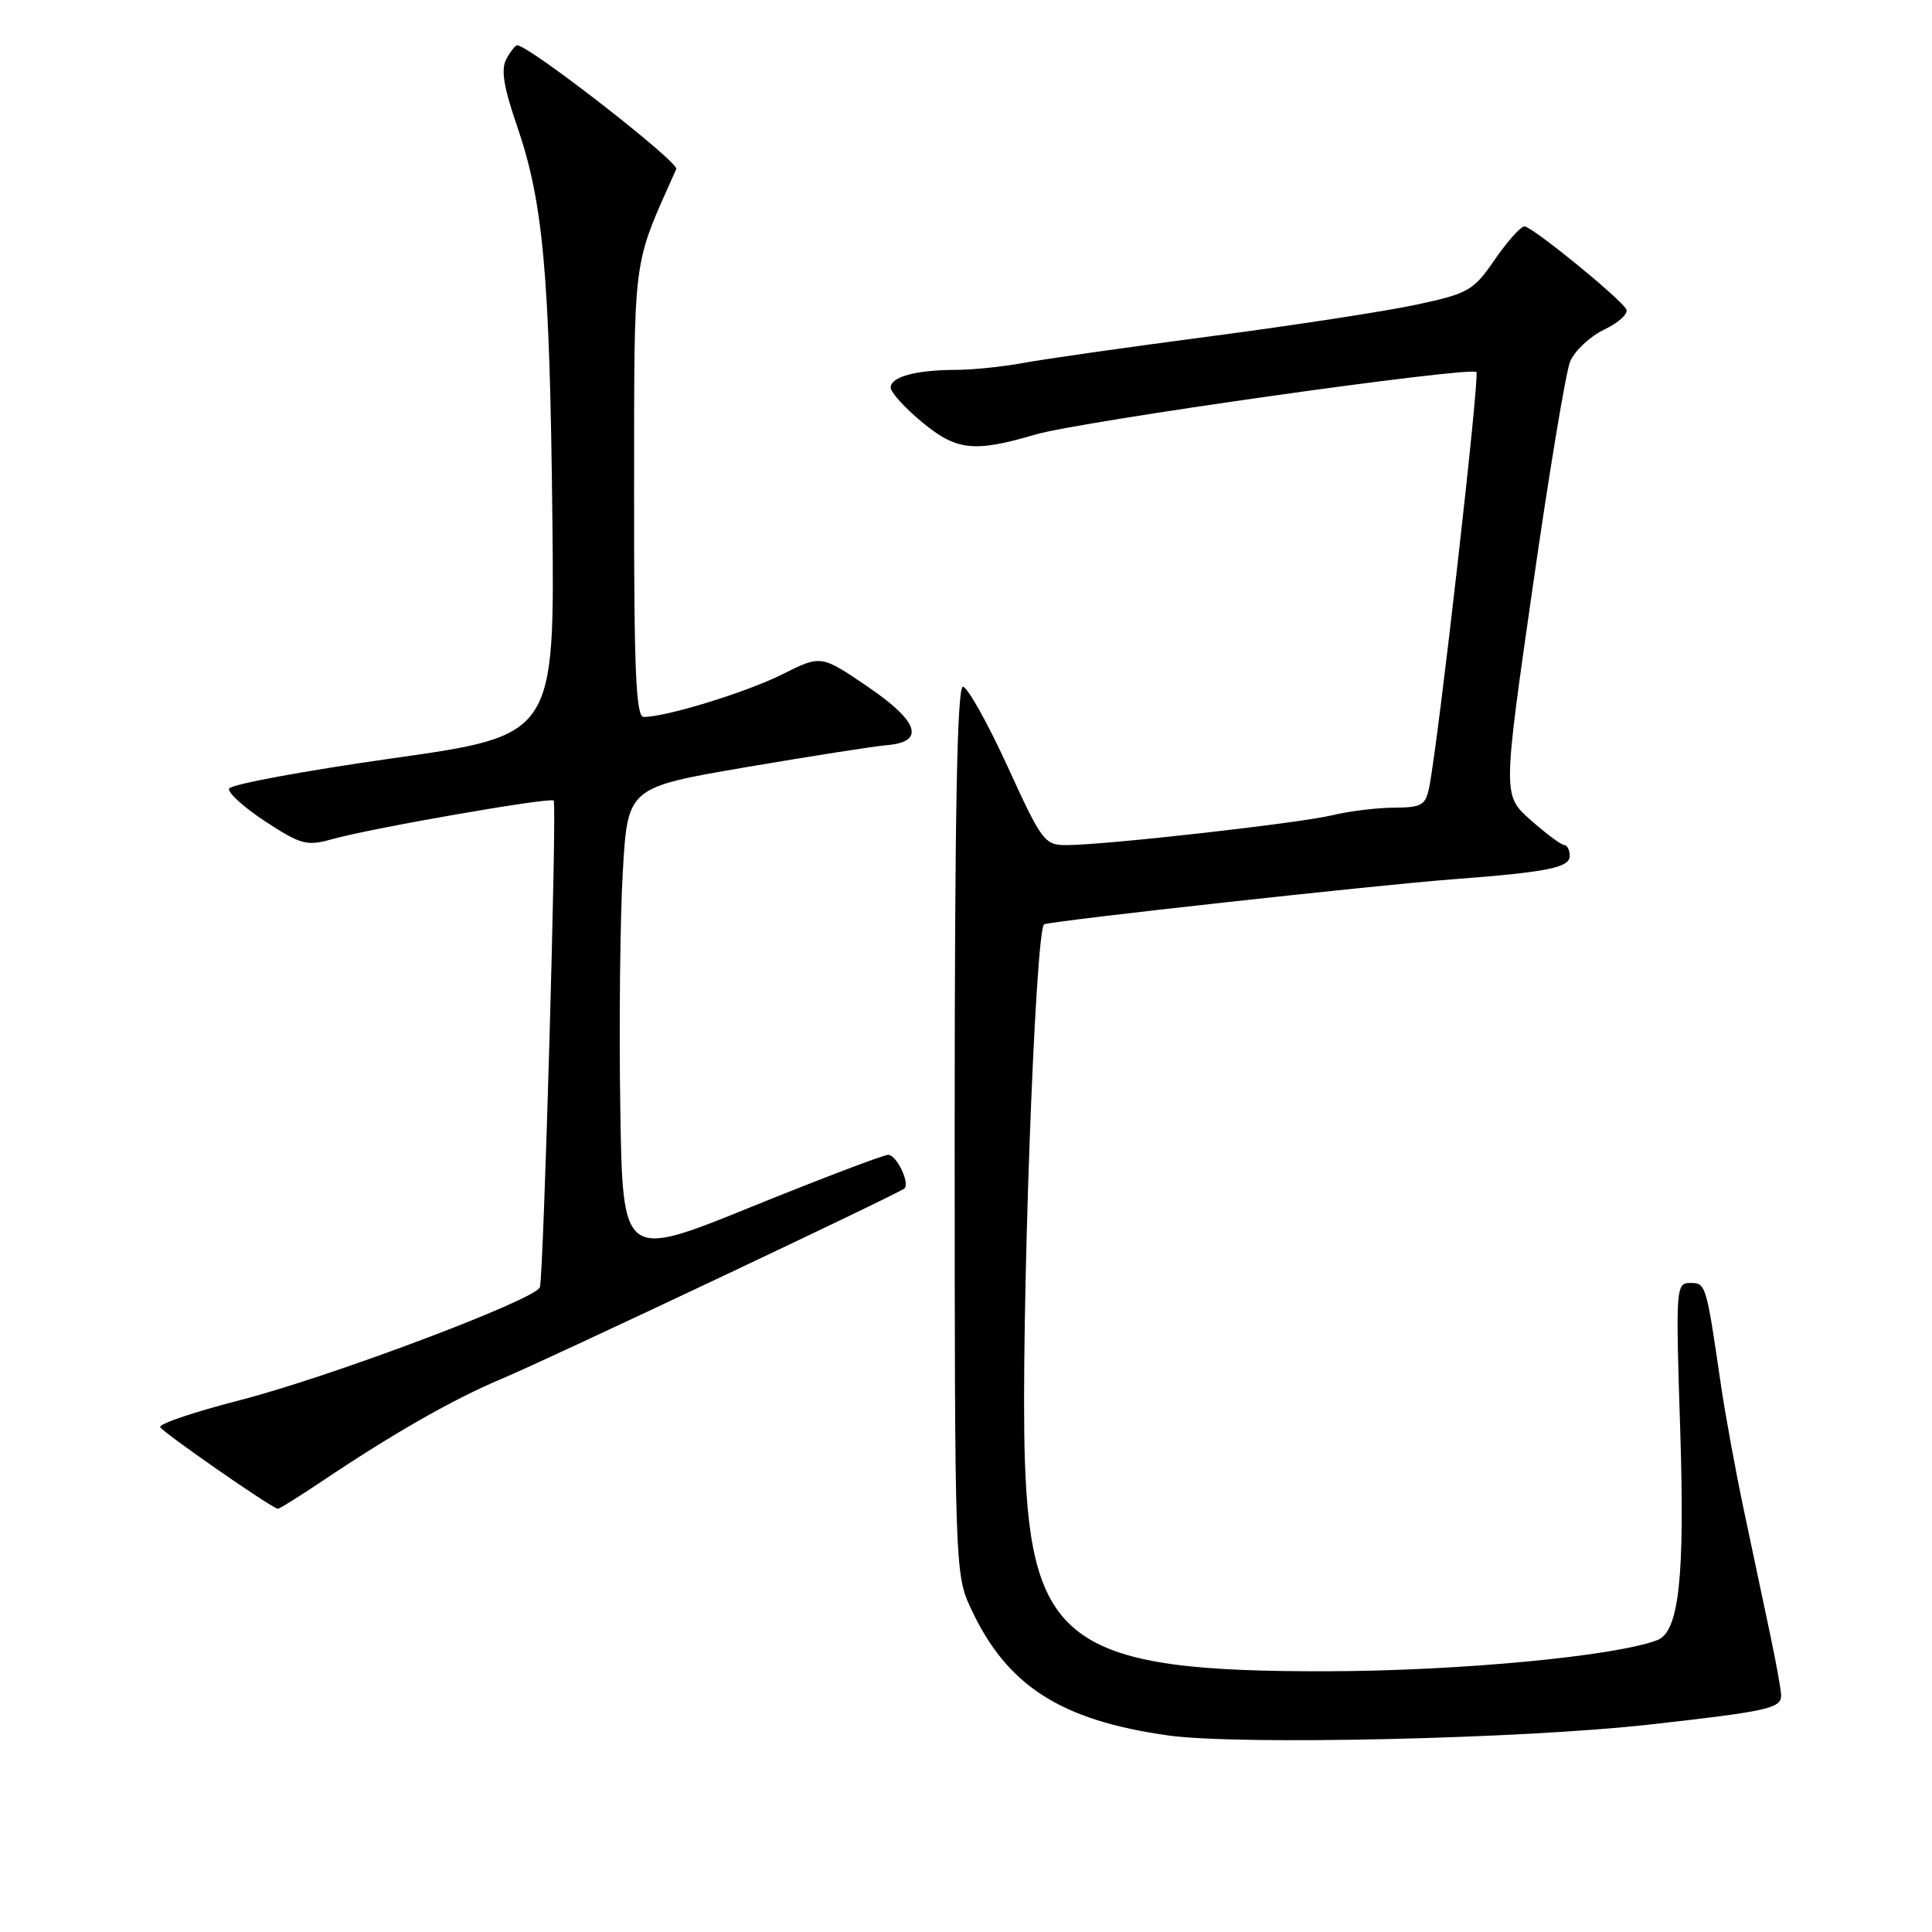 <?xml version="1.0" encoding="UTF-8" standalone="no"?>
<!DOCTYPE svg PUBLIC "-//W3C//DTD SVG 1.1//EN" "http://www.w3.org/Graphics/SVG/1.1/DTD/svg11.dtd" >
<svg xmlns="http://www.w3.org/2000/svg" xmlns:xlink="http://www.w3.org/1999/xlink" version="1.1" viewBox="0 0 256 256">
 <g >
 <path fill="currentColor"
d=" M 218.50 228.52 C 234.20 226.76 235.99 226.37 236.01 224.68 C 236.02 224.03 235.36 220.35 234.54 216.50 C 233.73 212.65 232.15 205.22 231.05 200.00 C 229.95 194.78 228.59 187.35 228.03 183.50 C 226.08 170.12 226.04 170.00 223.96 170.00 C 222.07 170.00 222.03 170.62 222.63 189.25 C 223.27 208.98 222.49 216.21 219.61 217.32 C 214.05 219.45 193.51 221.40 176.00 221.45 C 142.00 221.54 136.62 217.80 135.80 193.50 C 135.23 176.36 137.16 122.87 138.37 122.47 C 139.90 121.95 182.52 117.26 192.50 116.51 C 205.05 115.56 208.00 114.97 208.00 113.41 C 208.00 112.64 207.66 111.98 207.25 111.96 C 206.84 111.94 204.84 110.45 202.82 108.66 C 199.13 105.40 199.13 105.40 203.07 77.95 C 205.23 62.85 207.47 49.33 208.05 47.91 C 208.64 46.48 210.69 44.57 212.61 43.65 C 214.53 42.73 215.82 41.52 215.48 40.96 C 214.48 39.34 202.99 30.00 202.00 30.00 C 201.50 30.00 199.74 31.98 198.07 34.39 C 195.25 38.50 194.58 38.89 187.77 40.35 C 183.77 41.22 171.50 43.10 160.50 44.55 C 149.50 45.99 138.30 47.59 135.61 48.09 C 132.93 48.59 128.88 49.01 126.61 49.01 C 121.31 49.03 118.00 49.94 118.02 51.37 C 118.03 51.99 119.88 54.03 122.13 55.90 C 126.73 59.72 129.04 59.98 137.19 57.58 C 143.12 55.83 194.84 48.51 195.63 49.30 C 196.10 49.77 190.61 98.13 189.39 104.25 C 188.90 106.72 188.41 107.00 184.67 107.02 C 182.38 107.04 178.70 107.49 176.50 108.03 C 172.27 109.06 146.67 111.95 141.39 111.98 C 138.41 112.00 138.08 111.57 133.48 101.50 C 130.83 95.73 128.18 91.00 127.59 91.00 C 126.82 91.00 126.50 108.13 126.50 149.75 C 126.50 207.38 126.54 208.59 128.61 213.05 C 133.37 223.36 140.50 227.95 154.82 229.96 C 164.10 231.26 201.64 230.41 218.50 228.52 Z  M 42.80 196.18 C 52.23 189.86 60.16 185.34 66.50 182.69 C 72.45 180.20 119.19 158.11 119.84 157.48 C 120.60 156.75 118.78 153.00 117.68 153.02 C 117.03 153.04 108.85 156.15 99.50 159.94 C 82.50 166.84 82.50 166.84 82.19 146.67 C 82.02 135.58 82.17 121.51 82.53 115.42 C 83.18 104.34 83.18 104.34 98.84 101.66 C 107.45 100.19 115.85 98.88 117.49 98.74 C 122.66 98.32 121.76 95.59 114.95 90.97 C 108.79 86.78 108.79 86.78 103.64 89.36 C 98.88 91.74 88.29 95.00 85.29 95.00 C 84.27 95.00 84.00 88.89 84.02 65.25 C 84.05 33.07 83.72 35.62 89.61 22.40 C 90.01 21.50 70.09 6.00 68.53 6.00 C 68.28 6.00 67.63 6.83 67.08 7.85 C 66.36 9.20 66.74 11.55 68.48 16.60 C 71.98 26.73 72.84 36.23 73.19 68.47 C 73.50 97.44 73.50 97.44 52.08 100.47 C 40.30 102.14 30.52 103.95 30.35 104.50 C 30.18 105.05 32.35 107.01 35.18 108.86 C 39.82 111.90 40.66 112.13 43.91 111.22 C 49.20 109.73 72.94 105.60 73.37 106.08 C 73.81 106.56 72.03 168.97 71.54 170.56 C 71.03 172.19 43.76 182.46 31.72 185.55 C 25.79 187.07 21.07 188.67 21.22 189.09 C 21.45 189.72 35.74 199.66 36.80 199.92 C 36.97 199.97 39.67 198.28 42.80 196.18 Z "/>
</g>
</svg>